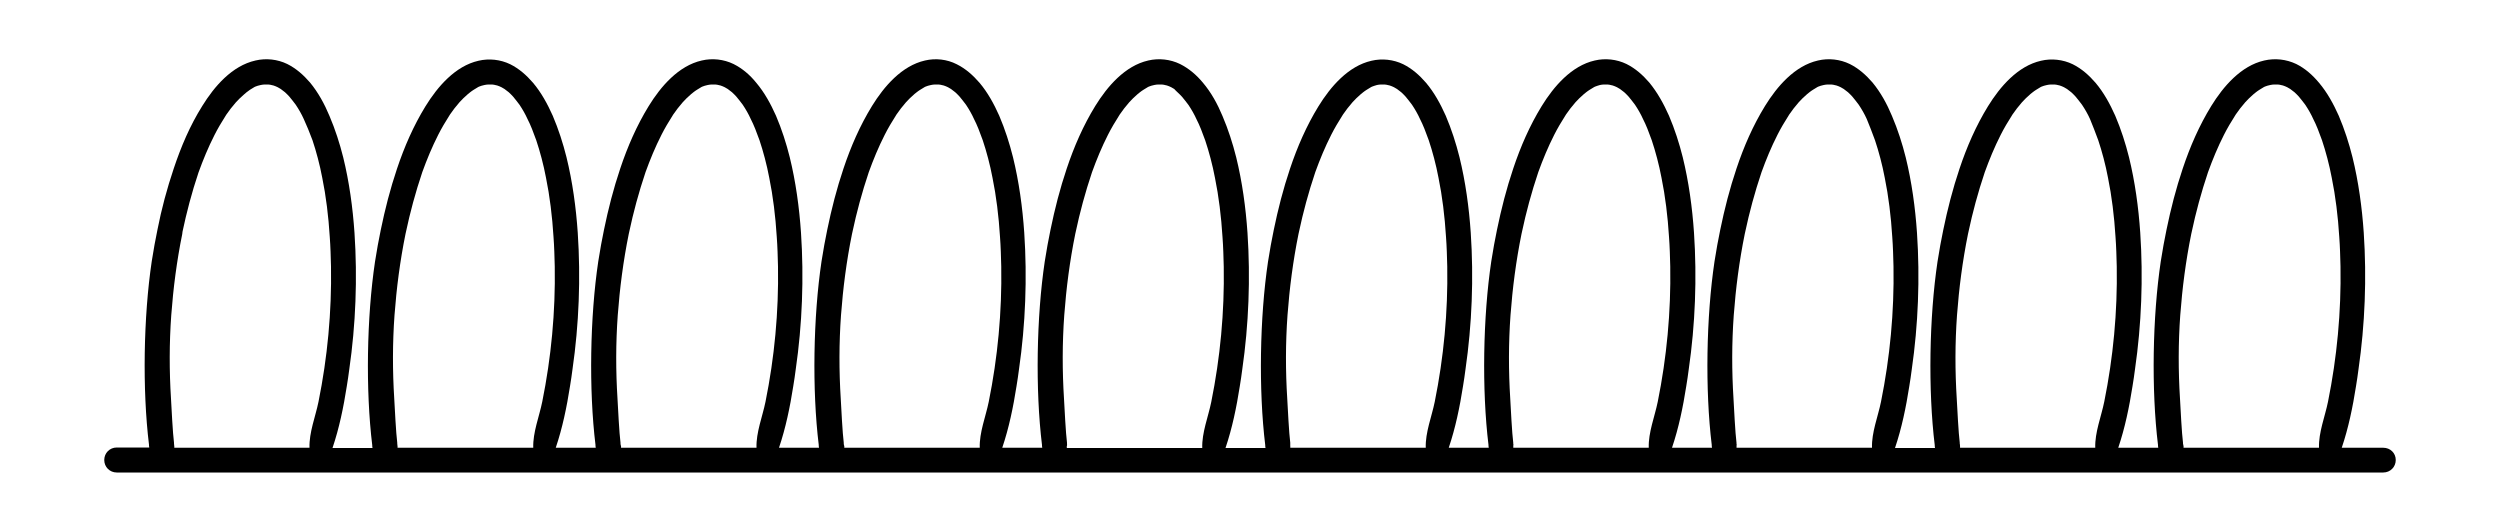 <?xml version="1.0" encoding="utf-8"?>
<!-- Generator: Adobe Illustrator 23.0.0, SVG Export Plug-In . SVG Version: 6.00 Build 0)  -->
<svg version="1.1" id="Слой_1" xmlns="http://www.w3.org/2000/svg" xmlns:xlink="http://www.w3.org/1999/xlink" x="0px" y="0px"
	 viewBox="0 0 100 21.28" width="100" height="21.28" style="enable-background:new 0 0 100 21.28;" xml:space="preserve">
<path d="M95.33,17.91h-1.66c0.27-0.8,0.44-1.63,0.57-2.46c0.04-0.23,0.07-0.46,0.1-0.68c0.26-1.8,0.33-3.65,0.21-5.46
	c-0.07-1.02-0.21-2.04-0.45-3.02c-0.14-0.56-0.32-1.12-0.55-1.66c-0.21-0.47-0.46-0.93-0.79-1.32C92.5,3,92.21,2.74,91.85,2.56
	C91.45,2.37,91,2.32,90.57,2.42c-0.93,0.21-1.64,1.04-2.12,1.82c-0.48,0.78-0.85,1.63-1.14,2.5c-0.27,0.8-0.48,1.62-0.65,2.45
	c-0.08,0.38-0.16,0.82-0.23,1.27c-0.33,2.21-0.38,5.13-0.11,7.34c0,0.01,0,0.03,0,0.04c0,0.02,0.01,0.04,0.01,0.07h-1.6
	c0.27-0.8,0.44-1.63,0.57-2.46c0.04-0.23,0.07-0.46,0.1-0.68c0.26-1.8,0.33-3.65,0.21-5.46c-0.07-1.02-0.21-2.04-0.45-3.02
	c-0.14-0.56-0.32-1.12-0.55-1.66c-0.21-0.47-0.46-0.93-0.79-1.32c-0.26-0.3-0.55-0.56-0.91-0.74c-0.39-0.19-0.85-0.24-1.27-0.14
	c-0.93,0.21-1.64,1.04-2.12,1.82c-0.48,0.78-0.85,1.63-1.14,2.5c-0.27,0.8-0.48,1.62-0.65,2.45c-0.08,0.38-0.16,0.82-0.23,1.27
	c-0.33,2.21-0.38,5.13-0.11,7.34c0,0.01,0,0.03,0,0.04c0,0.02,0.01,0.04,0.01,0.07h-1.6c0.27-0.8,0.44-1.63,0.57-2.46
	c0.04-0.23,0.07-0.46,0.1-0.68c0.26-1.8,0.33-3.65,0.21-5.46c-0.07-1.02-0.21-2.04-0.45-3.02c-0.14-0.56-0.32-1.12-0.55-1.66
	C75.48,4.16,75.23,3.7,74.9,3.3c-0.26-0.3-0.55-0.56-0.91-0.74c-0.39-0.19-0.85-0.24-1.27-0.14c-0.93,0.21-1.64,1.04-2.12,1.82
	c-0.48,0.78-0.85,1.63-1.14,2.5c-0.27,0.8-0.48,1.62-0.65,2.45c-0.08,0.38-0.16,0.82-0.23,1.27c-0.33,2.21-0.38,5.13-0.11,7.34
	c0,0.01,0,0.03,0,0.04c0,0.02,0.01,0.04,0.01,0.07h-1.6c0.27-0.8,0.44-1.63,0.57-2.46c0.04-0.23,0.07-0.46,0.1-0.68
	c0.26-1.8,0.33-3.65,0.21-5.46c-0.07-1.02-0.21-2.04-0.45-3.02c-0.14-0.56-0.32-1.12-0.55-1.66C66.55,4.16,66.3,3.7,65.97,3.3
	c-0.26-0.3-0.55-0.56-0.91-0.74c-0.39-0.19-0.85-0.24-1.27-0.14c-0.93,0.21-1.64,1.04-2.12,1.82c-0.48,0.78-0.85,1.63-1.14,2.5
	c-0.27,0.8-0.48,1.62-0.65,2.45c-0.08,0.38-0.16,0.82-0.23,1.27c-0.33,2.21-0.38,5.13-0.11,7.34c0,0.01,0,0.03,0,0.04
	c0,0.02,0.01,0.04,0.01,0.07h-1.6c0.27-0.8,0.44-1.63,0.57-2.46c0.04-0.23,0.07-0.46,0.1-0.68c0.26-1.8,0.33-3.65,0.21-5.46
	c-0.07-1.02-0.21-2.04-0.45-3.02c-0.14-0.56-0.32-1.12-0.55-1.66c-0.21-0.47-0.46-0.93-0.79-1.32c-0.26-0.3-0.55-0.56-0.91-0.74
	c-0.39-0.19-0.85-0.24-1.27-0.14c-0.93,0.21-1.64,1.04-2.12,1.82c-0.48,0.78-0.85,1.63-1.14,2.5c-0.27,0.8-0.48,1.62-0.65,2.45
	c-0.08,0.38-0.16,0.82-0.23,1.27c-0.33,2.21-0.38,5.13-0.11,7.34c0,0.01,0,0.03,0,0.04c0,0.02,0.01,0.04,0.01,0.07h-1.6
	c0.27-0.8,0.44-1.63,0.57-2.46c0.04-0.23,0.07-0.46,0.1-0.68c0.26-1.8,0.33-3.65,0.21-5.46c-0.07-1.02-0.21-2.04-0.45-3.02
	c-0.14-0.56-0.32-1.12-0.55-1.66C48.7,4.16,48.45,3.7,48.11,3.3C47.86,3,47.56,2.74,47.2,2.56c-0.39-0.19-0.85-0.24-1.27-0.14
	c-0.93,0.21-1.64,1.04-2.12,1.82c-0.48,0.78-0.85,1.63-1.14,2.5c-0.27,0.8-0.48,1.62-0.65,2.45c-0.08,0.38-0.16,0.82-0.23,1.27
	c-0.33,2.21-0.38,5.13-0.11,7.34c0,0.01,0,0.03,0,0.04c0,0.02,0.01,0.04,0.01,0.07h-1.6c0.27-0.8,0.44-1.63,0.57-2.46
	c0.04-0.23,0.07-0.46,0.1-0.68c0.26-1.8,0.33-3.65,0.21-5.46c-0.07-1.02-0.21-2.04-0.45-3.02c-0.14-0.56-0.32-1.12-0.55-1.66
	c-0.21-0.47-0.46-0.93-0.79-1.32c-0.26-0.3-0.55-0.56-0.91-0.74C37.88,2.37,37.42,2.32,37,2.42c-0.93,0.21-1.64,1.04-2.12,1.82
	c-0.48,0.78-0.85,1.63-1.14,2.5c-0.27,0.8-0.48,1.62-0.65,2.45c-0.08,0.38-0.16,0.82-0.23,1.27c-0.33,2.21-0.38,5.13-0.11,7.34
	c0,0.01,0,0.03,0,0.04c0,0.02,0.01,0.04,0.01,0.07h-1.6c0.27-0.8,0.44-1.63,0.57-2.46c0.04-0.23,0.07-0.46,0.1-0.68
	c0.26-1.8,0.33-3.65,0.21-5.46c-0.07-1.02-0.21-2.04-0.45-3.02c-0.14-0.56-0.32-1.12-0.55-1.66c-0.21-0.47-0.46-0.93-0.79-1.32
	C30,3,29.7,2.74,29.34,2.56c-0.39-0.19-0.85-0.24-1.27-0.14c-0.93,0.21-1.64,1.04-2.12,1.82c-0.48,0.78-0.85,1.63-1.14,2.5
	c-0.27,0.8-0.48,1.62-0.65,2.45c-0.08,0.38-0.16,0.82-0.23,1.27c-0.33,2.21-0.38,5.13-0.11,7.34c0,0.01,0,0.03,0,0.04
	c0,0.02,0.01,0.04,0.01,0.07h-1.6c0.27-0.8,0.44-1.63,0.57-2.46c0.04-0.23,0.07-0.46,0.1-0.68c0.26-1.8,0.33-3.65,0.21-5.46
	c-0.07-1.02-0.21-2.04-0.45-3.02c-0.14-0.56-0.32-1.12-0.55-1.66c-0.21-0.47-0.46-0.93-0.79-1.32c-0.26-0.3-0.55-0.56-0.91-0.74
	c-0.39-0.19-0.85-0.24-1.27-0.14c-0.93,0.21-1.64,1.04-2.12,1.82c-0.48,0.78-0.85,1.63-1.14,2.5c-0.27,0.8-0.48,1.62-0.65,2.45
	c-0.08,0.38-0.16,0.82-0.23,1.27c-0.33,2.21-0.38,5.13-0.11,7.34c0,0.01,0,0.03,0,0.04c0,0.02,0.01,0.04,0.01,0.07h-1.6
	c0.27-0.8,0.44-1.63,0.57-2.46c0.04-0.23,0.07-0.46,0.1-0.68c0.26-1.8,0.33-3.65,0.21-5.46c-0.07-1.02-0.21-2.04-0.45-3.02
	c-0.14-0.56-0.32-1.12-0.55-1.66C12.98,4.16,12.73,3.7,12.4,3.3c-0.26-0.3-0.55-0.56-0.91-0.74c-0.39-0.19-0.85-0.24-1.27-0.14
	C9.28,2.63,8.57,3.46,8.09,4.24C7.6,5.02,7.24,5.87,6.95,6.74C6.68,7.54,6.46,8.36,6.3,9.18c-0.08,0.38-0.16,0.82-0.23,1.27
	c-0.33,2.21-0.38,5.13-0.11,7.34c0,0.01,0,0.03,0,0.04c0,0.02,0.01,0.04,0.01,0.07h-1.3c-0.28,0-0.5,0.22-0.5,0.5s0.22,0.5,0.5,0.5
	h90.66c0.28,0,0.5-0.22,0.5-0.5S95.61,17.91,95.33,17.91z M87.32,17.74c0-0.01,0-0.02,0-0.03c-0.05-0.38-0.1-1.4-0.12-1.76
	c-0.07-1.11-0.07-2.23,0.01-3.34c0.08-1.08,0.22-2.17,0.44-3.25l0.02-0.09c0.16-0.76,0.38-1.58,0.65-2.38
	c0.18-0.5,0.39-1.01,0.64-1.5c0.12-0.24,0.29-0.53,0.47-0.81c0.1-0.15,0.24-0.33,0.38-0.49c0.09-0.1,0.21-0.22,0.34-0.33
	c0.04-0.03,0.13-0.11,0.23-0.17c0.06-0.04,0.12-0.07,0.18-0.11c0,0,0.06-0.03,0.13-0.05c0.04-0.01,0.08-0.02,0.12-0.03
	c0.05-0.01,0.11-0.02,0.16-0.02c0.05,0,0.09,0,0.14,0c0.03,0,0.06,0.01,0.08,0.01c0.04,0.01,0.09,0.02,0.13,0.03
	c0.06,0.02,0.11,0.04,0.17,0.07c0.03,0.02,0.07,0.04,0.12,0.07c0.06,0.04,0.11,0.09,0.17,0.13c0.06,0.06,0.12,0.11,0.17,0.17
	c0.09,0.11,0.18,0.22,0.26,0.33c0.12,0.18,0.23,0.37,0.32,0.57c0.12,0.23,0.24,0.54,0.35,0.85c0.15,0.45,0.29,0.97,0.39,1.5
	c0.15,0.73,0.25,1.55,0.3,2.36c0.03,0.4,0.04,0.8,0.05,1.19c0.03,1.81-0.14,3.63-0.5,5.41c-0.12,0.59-0.38,1.23-0.36,1.84h-5.42
	c0-0.02,0.01-0.04,0-0.07C87.33,17.81,87.33,17.78,87.32,17.74z M78.39,17.74c0-0.01,0-0.02,0-0.03c-0.05-0.38-0.1-1.4-0.12-1.76
	c-0.07-1.11-0.07-2.23,0.01-3.34c0.08-1.08,0.22-2.17,0.44-3.25l0.02-0.09c0.16-0.76,0.38-1.58,0.65-2.38
	c0.18-0.5,0.39-1.01,0.64-1.5c0.12-0.24,0.29-0.53,0.47-0.81c0.1-0.15,0.24-0.33,0.38-0.49c0.09-0.1,0.21-0.22,0.34-0.33
	c0.04-0.03,0.13-0.11,0.23-0.17c0.06-0.04,0.12-0.07,0.18-0.11c0,0,0.06-0.03,0.13-0.05c0.04-0.01,0.08-0.02,0.12-0.03
	c0.05-0.01,0.11-0.02,0.16-0.02c0.05,0,0.09,0,0.14,0c0.03,0,0.06,0.01,0.08,0.01c0.04,0.01,0.09,0.02,0.13,0.03
	c0.06,0.02,0.11,0.04,0.17,0.07c0.03,0.02,0.07,0.04,0.12,0.07c0.06,0.04,0.11,0.09,0.17,0.13c0.06,0.06,0.12,0.11,0.17,0.17
	c0.09,0.11,0.18,0.22,0.26,0.33c0.12,0.18,0.23,0.37,0.32,0.57C83.7,5,83.82,5.31,83.93,5.61c0.15,0.45,0.29,0.97,0.39,1.5
	c0.15,0.73,0.25,1.55,0.3,2.36c0.03,0.4,0.04,0.8,0.05,1.19c0.03,1.81-0.14,3.63-0.5,5.41c-0.12,0.59-0.38,1.23-0.36,1.84H78.4
	c0-0.02,0.01-0.04,0-0.07C78.4,17.81,78.4,17.78,78.39,17.74z M69.46,17.74c0-0.01,0-0.02,0-0.03c-0.05-0.38-0.1-1.4-0.12-1.76
	c-0.07-1.11-0.07-2.23,0.01-3.34c0.08-1.08,0.22-2.17,0.44-3.25l0.02-0.09c0.16-0.76,0.38-1.58,0.65-2.38
	c0.18-0.5,0.39-1.01,0.64-1.5c0.12-0.24,0.29-0.53,0.47-0.81c0.1-0.15,0.24-0.33,0.38-0.49c0.09-0.1,0.21-0.22,0.34-0.33
	c0.04-0.03,0.13-0.11,0.23-0.17c0.06-0.04,0.12-0.07,0.18-0.11c0,0,0.06-0.03,0.13-0.05c0.04-0.01,0.08-0.02,0.12-0.03
	c0.05-0.01,0.11-0.02,0.16-0.02c0.05,0,0.09,0,0.14,0c0.03,0,0.06,0.01,0.08,0.01c0.04,0.01,0.09,0.02,0.13,0.03
	c0.06,0.02,0.11,0.04,0.17,0.07c0.03,0.02,0.07,0.04,0.12,0.07c0.06,0.04,0.11,0.09,0.17,0.13c0.06,0.06,0.12,0.11,0.17,0.17
	c0.09,0.11,0.18,0.22,0.26,0.33c0.12,0.18,0.23,0.37,0.32,0.57C74.77,5,74.89,5.31,75,5.61c0.15,0.45,0.29,0.97,0.39,1.5
	c0.15,0.73,0.25,1.55,0.3,2.36c0.03,0.4,0.04,0.8,0.05,1.19c0.03,1.81-0.14,3.63-0.5,5.41c-0.12,0.59-0.38,1.23-0.36,1.84h-5.42
	c0-0.02,0.01-0.04,0-0.07C69.47,17.81,69.47,17.78,69.46,17.74z M60.53,17.74c0-0.01,0-0.02,0-0.03c-0.05-0.38-0.1-1.4-0.12-1.76
	c-0.07-1.11-0.07-2.23,0.01-3.34c0.08-1.08,0.22-2.17,0.44-3.25l0.02-0.09c0.16-0.76,0.38-1.58,0.65-2.38
	c0.18-0.5,0.39-1.01,0.64-1.5c0.12-0.24,0.29-0.53,0.47-0.81c0.1-0.15,0.24-0.33,0.38-0.49c0.09-0.1,0.21-0.22,0.34-0.33
	c0.04-0.03,0.13-0.11,0.23-0.17c0.06-0.04,0.12-0.07,0.18-0.11c0,0,0.06-0.03,0.13-0.05C63.93,3.42,63.97,3.41,64,3.4
	c0.05-0.01,0.11-0.02,0.16-0.02c0.05,0,0.09,0,0.14,0c0.03,0,0.06,0.01,0.08,0.01c0.04,0.01,0.09,0.02,0.13,0.03
	c0.06,0.02,0.11,0.04,0.17,0.07c0.03,0.02,0.07,0.04,0.12,0.07c0.06,0.04,0.11,0.09,0.17,0.13c0.06,0.06,0.12,0.11,0.17,0.17
	c0.09,0.11,0.18,0.22,0.26,0.33c0.12,0.18,0.23,0.37,0.32,0.57c0.12,0.23,0.24,0.54,0.35,0.85c0.15,0.45,0.29,0.97,0.39,1.5
	c0.15,0.73,0.25,1.55,0.3,2.36c0.03,0.4,0.04,0.8,0.05,1.19c0.03,1.81-0.14,3.63-0.5,5.41c-0.12,0.59-0.38,1.23-0.36,1.84h-5.42
	c0-0.02,0.01-0.04,0-0.07C60.54,17.81,60.54,17.78,60.53,17.74z M51.61,17.74c0-0.01,0-0.02,0-0.03c-0.05-0.38-0.1-1.4-0.12-1.76
	c-0.07-1.11-0.07-2.23,0.01-3.34c0.08-1.08,0.22-2.17,0.44-3.25l0.02-0.09c0.16-0.76,0.38-1.58,0.65-2.38
	c0.18-0.5,0.39-1.01,0.64-1.5c0.12-0.24,0.29-0.53,0.47-0.81c0.1-0.15,0.24-0.33,0.38-0.49c0.09-0.1,0.21-0.22,0.34-0.33
	c0.04-0.03,0.13-0.11,0.23-0.17c0.06-0.04,0.12-0.07,0.18-0.11c0,0,0.06-0.03,0.13-0.05C55,3.42,55.04,3.41,55.08,3.4
	c0.05-0.01,0.11-0.02,0.16-0.02c0.05,0,0.09,0,0.14,0c0.03,0,0.06,0.01,0.08,0.01c0.04,0.01,0.09,0.02,0.13,0.03
	c0.06,0.02,0.11,0.04,0.17,0.07c0.03,0.02,0.07,0.04,0.12,0.07c0.06,0.04,0.11,0.09,0.17,0.13c0.06,0.06,0.12,0.11,0.17,0.17
	c0.09,0.11,0.18,0.22,0.26,0.33c0.12,0.18,0.23,0.37,0.32,0.57c0.12,0.23,0.24,0.54,0.35,0.85c0.15,0.45,0.29,0.97,0.39,1.5
	c0.15,0.73,0.25,1.55,0.3,2.36c0.03,0.4,0.04,0.8,0.05,1.19c0.03,1.81-0.14,3.63-0.5,5.41c-0.12,0.59-0.38,1.23-0.36,1.84h-5.42
	c0-0.02,0.01-0.04,0-0.07C51.61,17.81,51.61,17.78,51.61,17.74z M42.68,17.74c0-0.01,0-0.02,0-0.03c-0.05-0.38-0.1-1.4-0.12-1.76
	c-0.07-1.11-0.07-2.23,0.01-3.34c0.08-1.08,0.22-2.17,0.44-3.25l0.02-0.09c0.16-0.76,0.38-1.58,0.65-2.38
	c0.18-0.5,0.39-1.01,0.64-1.5c0.12-0.24,0.29-0.53,0.47-0.81c0.1-0.15,0.24-0.33,0.38-0.49c0.09-0.1,0.21-0.22,0.34-0.33
	c0.04-0.03,0.13-0.11,0.23-0.17c0.06-0.04,0.12-0.07,0.18-0.11c0,0,0.06-0.03,0.13-0.05c0.04-0.01,0.08-0.02,0.12-0.03
	c0.05-0.01,0.11-0.02,0.16-0.02c0.05,0,0.09,0,0.14,0c0.03,0,0.06,0.01,0.08,0.01c0.04,0.01,0.09,0.02,0.13,0.03
	c0.06,0.02,0.11,0.04,0.17,0.07c0.03,0.02,0.07,0.04,0.12,0.07C47,3.6,47.06,3.65,47.11,3.7c0.06,0.06,0.12,0.11,0.17,0.17
	c0.09,0.11,0.18,0.22,0.26,0.33c0.12,0.18,0.23,0.37,0.32,0.57c0.12,0.23,0.24,0.54,0.35,0.85c0.15,0.45,0.29,0.97,0.39,1.5
	c0.15,0.73,0.25,1.55,0.3,2.36c0.03,0.4,0.04,0.8,0.05,1.19c0.03,1.81-0.14,3.63-0.5,5.41c-0.12,0.59-0.38,1.23-0.36,1.84h-5.42
	c0-0.02,0.01-0.04,0-0.07C42.69,17.81,42.68,17.78,42.68,17.74z M33.75,17.74c0-0.01,0-0.02,0-0.03c-0.05-0.38-0.1-1.4-0.12-1.76
	c-0.07-1.11-0.07-2.23,0.01-3.34c0.08-1.08,0.22-2.17,0.44-3.25l0.02-0.09c0.16-0.76,0.38-1.58,0.65-2.38
	c0.18-0.5,0.39-1.01,0.64-1.5c0.12-0.24,0.29-0.53,0.47-0.81c0.1-0.15,0.24-0.33,0.38-0.49c0.09-0.1,0.21-0.22,0.34-0.33
	c0.04-0.03,0.13-0.11,0.23-0.17c0.06-0.04,0.12-0.07,0.18-0.11c0,0,0.06-0.03,0.13-0.05c0.04-0.01,0.08-0.02,0.12-0.03
	c0.05-0.01,0.11-0.02,0.16-0.02c0.05,0,0.09,0,0.14,0c0.03,0,0.06,0.01,0.08,0.01c0.04,0.01,0.09,0.02,0.13,0.03
	c0.06,0.02,0.11,0.04,0.17,0.07c0.03,0.02,0.07,0.04,0.12,0.07c0.06,0.04,0.11,0.09,0.17,0.13c0.06,0.06,0.12,0.11,0.17,0.17
	c0.09,0.11,0.18,0.22,0.26,0.33c0.12,0.18,0.23,0.37,0.32,0.57c0.12,0.23,0.24,0.54,0.35,0.85c0.15,0.45,0.29,0.97,0.39,1.5
	c0.15,0.73,0.25,1.55,0.3,2.36c0.03,0.4,0.04,0.8,0.05,1.19c0.03,1.81-0.14,3.63-0.5,5.41c-0.12,0.59-0.38,1.23-0.36,1.84h-5.42
	c0-0.02,0.01-0.04,0-0.07C33.76,17.81,33.75,17.78,33.75,17.74z M24.82,17.74c0-0.01,0-0.02,0-0.03c-0.05-0.38-0.1-1.4-0.12-1.76
	c-0.07-1.11-0.07-2.23,0.01-3.34c0.08-1.08,0.22-2.17,0.44-3.25l0.02-0.09c0.16-0.76,0.38-1.58,0.65-2.38
	c0.18-0.5,0.39-1.01,0.64-1.5c0.12-0.24,0.29-0.53,0.47-0.81c0.1-0.15,0.24-0.33,0.38-0.49c0.09-0.1,0.21-0.22,0.34-0.33
	c0.04-0.03,0.13-0.11,0.23-0.17c0.06-0.04,0.12-0.07,0.18-0.11c0,0,0.06-0.03,0.13-0.05c0.04-0.01,0.08-0.02,0.12-0.03
	c0.05-0.01,0.11-0.02,0.16-0.02c0.05,0,0.09,0,0.14,0c0.03,0,0.06,0.01,0.08,0.01c0.04,0.01,0.09,0.02,0.13,0.03
	c0.06,0.02,0.11,0.04,0.17,0.07c0.03,0.02,0.07,0.04,0.12,0.07c0.06,0.04,0.11,0.09,0.17,0.13c0.06,0.06,0.12,0.11,0.17,0.17
	c0.09,0.11,0.18,0.22,0.26,0.33c0.12,0.18,0.23,0.37,0.32,0.57c0.12,0.23,0.24,0.54,0.35,0.85c0.15,0.45,0.29,0.97,0.39,1.5
	c0.15,0.73,0.25,1.55,0.3,2.36c0.03,0.4,0.04,0.8,0.05,1.19c0.03,1.81-0.14,3.63-0.5,5.41c-0.12,0.59-0.38,1.23-0.36,1.84h-5.42
	c0-0.02,0.01-0.04,0-0.07C24.83,17.81,24.82,17.78,24.82,17.74z M15.89,17.74c0-0.01,0-0.02,0-0.03c-0.05-0.38-0.1-1.4-0.12-1.76
	c-0.07-1.11-0.07-2.23,0.01-3.34c0.08-1.08,0.22-2.17,0.44-3.25l0.02-0.09c0.16-0.76,0.38-1.58,0.65-2.38
	c0.18-0.5,0.39-1.01,0.64-1.5c0.12-0.24,0.29-0.53,0.47-0.81c0.1-0.15,0.24-0.33,0.38-0.49c0.09-0.1,0.21-0.22,0.34-0.33
	c0.04-0.03,0.13-0.11,0.23-0.17c0.06-0.04,0.12-0.07,0.18-0.11c0,0,0.06-0.03,0.13-0.05c0.04-0.01,0.08-0.02,0.12-0.03
	c0.05-0.01,0.11-0.02,0.16-0.02c0.05,0,0.09,0,0.14,0c0.03,0,0.06,0.01,0.08,0.01c0.04,0.01,0.09,0.02,0.13,0.03
	c0.06,0.02,0.11,0.04,0.17,0.07c0.03,0.02,0.07,0.04,0.12,0.07c0.06,0.04,0.11,0.09,0.17,0.13c0.06,0.06,0.12,0.11,0.17,0.17
	c0.09,0.11,0.18,0.22,0.26,0.33c0.12,0.18,0.23,0.37,0.32,0.57c0.12,0.23,0.24,0.54,0.35,0.85c0.15,0.45,0.29,0.97,0.39,1.5
	c0.15,0.73,0.25,1.55,0.3,2.36c0.03,0.4,0.04,0.8,0.05,1.19c0.03,1.81-0.14,3.63-0.5,5.41c-0.12,0.59-0.38,1.23-0.36,1.84H15.9
	c0-0.02,0.01-0.04,0-0.07C15.9,17.81,15.89,17.78,15.89,17.74z M6.96,17.74c0-0.01,0-0.02,0-0.03c-0.05-0.38-0.1-1.4-0.12-1.76
	c-0.07-1.11-0.07-2.23,0.01-3.34c0.08-1.08,0.22-2.17,0.44-3.25L7.3,9.27C7.46,8.51,7.67,7.7,7.94,6.9c0.18-0.5,0.39-1.01,0.64-1.5
	C8.7,5.16,8.87,4.87,9.05,4.59c0.1-0.15,0.24-0.33,0.38-0.49c0.09-0.1,0.21-0.22,0.34-0.33C9.81,3.73,9.9,3.66,10,3.59
	c0.06-0.04,0.12-0.07,0.18-0.11c0,0,0.06-0.03,0.13-0.05c0.04-0.01,0.08-0.02,0.12-0.03c0.05-0.01,0.11-0.02,0.16-0.02
	c0.05,0,0.09,0,0.14,0c0.03,0,0.06,0.01,0.08,0.01c0.04,0.01,0.09,0.02,0.13,0.03c0.06,0.02,0.11,0.04,0.17,0.07
	c0.03,0.02,0.07,0.04,0.12,0.07c0.06,0.04,0.11,0.09,0.17,0.13c0.06,0.06,0.12,0.11,0.17,0.17c0.09,0.11,0.18,0.22,0.26,0.33
	c0.12,0.18,0.23,0.37,0.32,0.57C12.26,5,12.39,5.31,12.5,5.61c0.15,0.45,0.29,0.97,0.39,1.5c0.15,0.73,0.25,1.55,0.3,2.36
	c0.03,0.4,0.04,0.8,0.05,1.19c0.03,1.81-0.14,3.63-0.5,5.41c-0.12,0.59-0.38,1.23-0.36,1.84H6.97c0-0.02,0.01-0.04,0-0.07
	C6.97,17.81,6.96,17.78,6.96,17.74z"/>
</svg>

